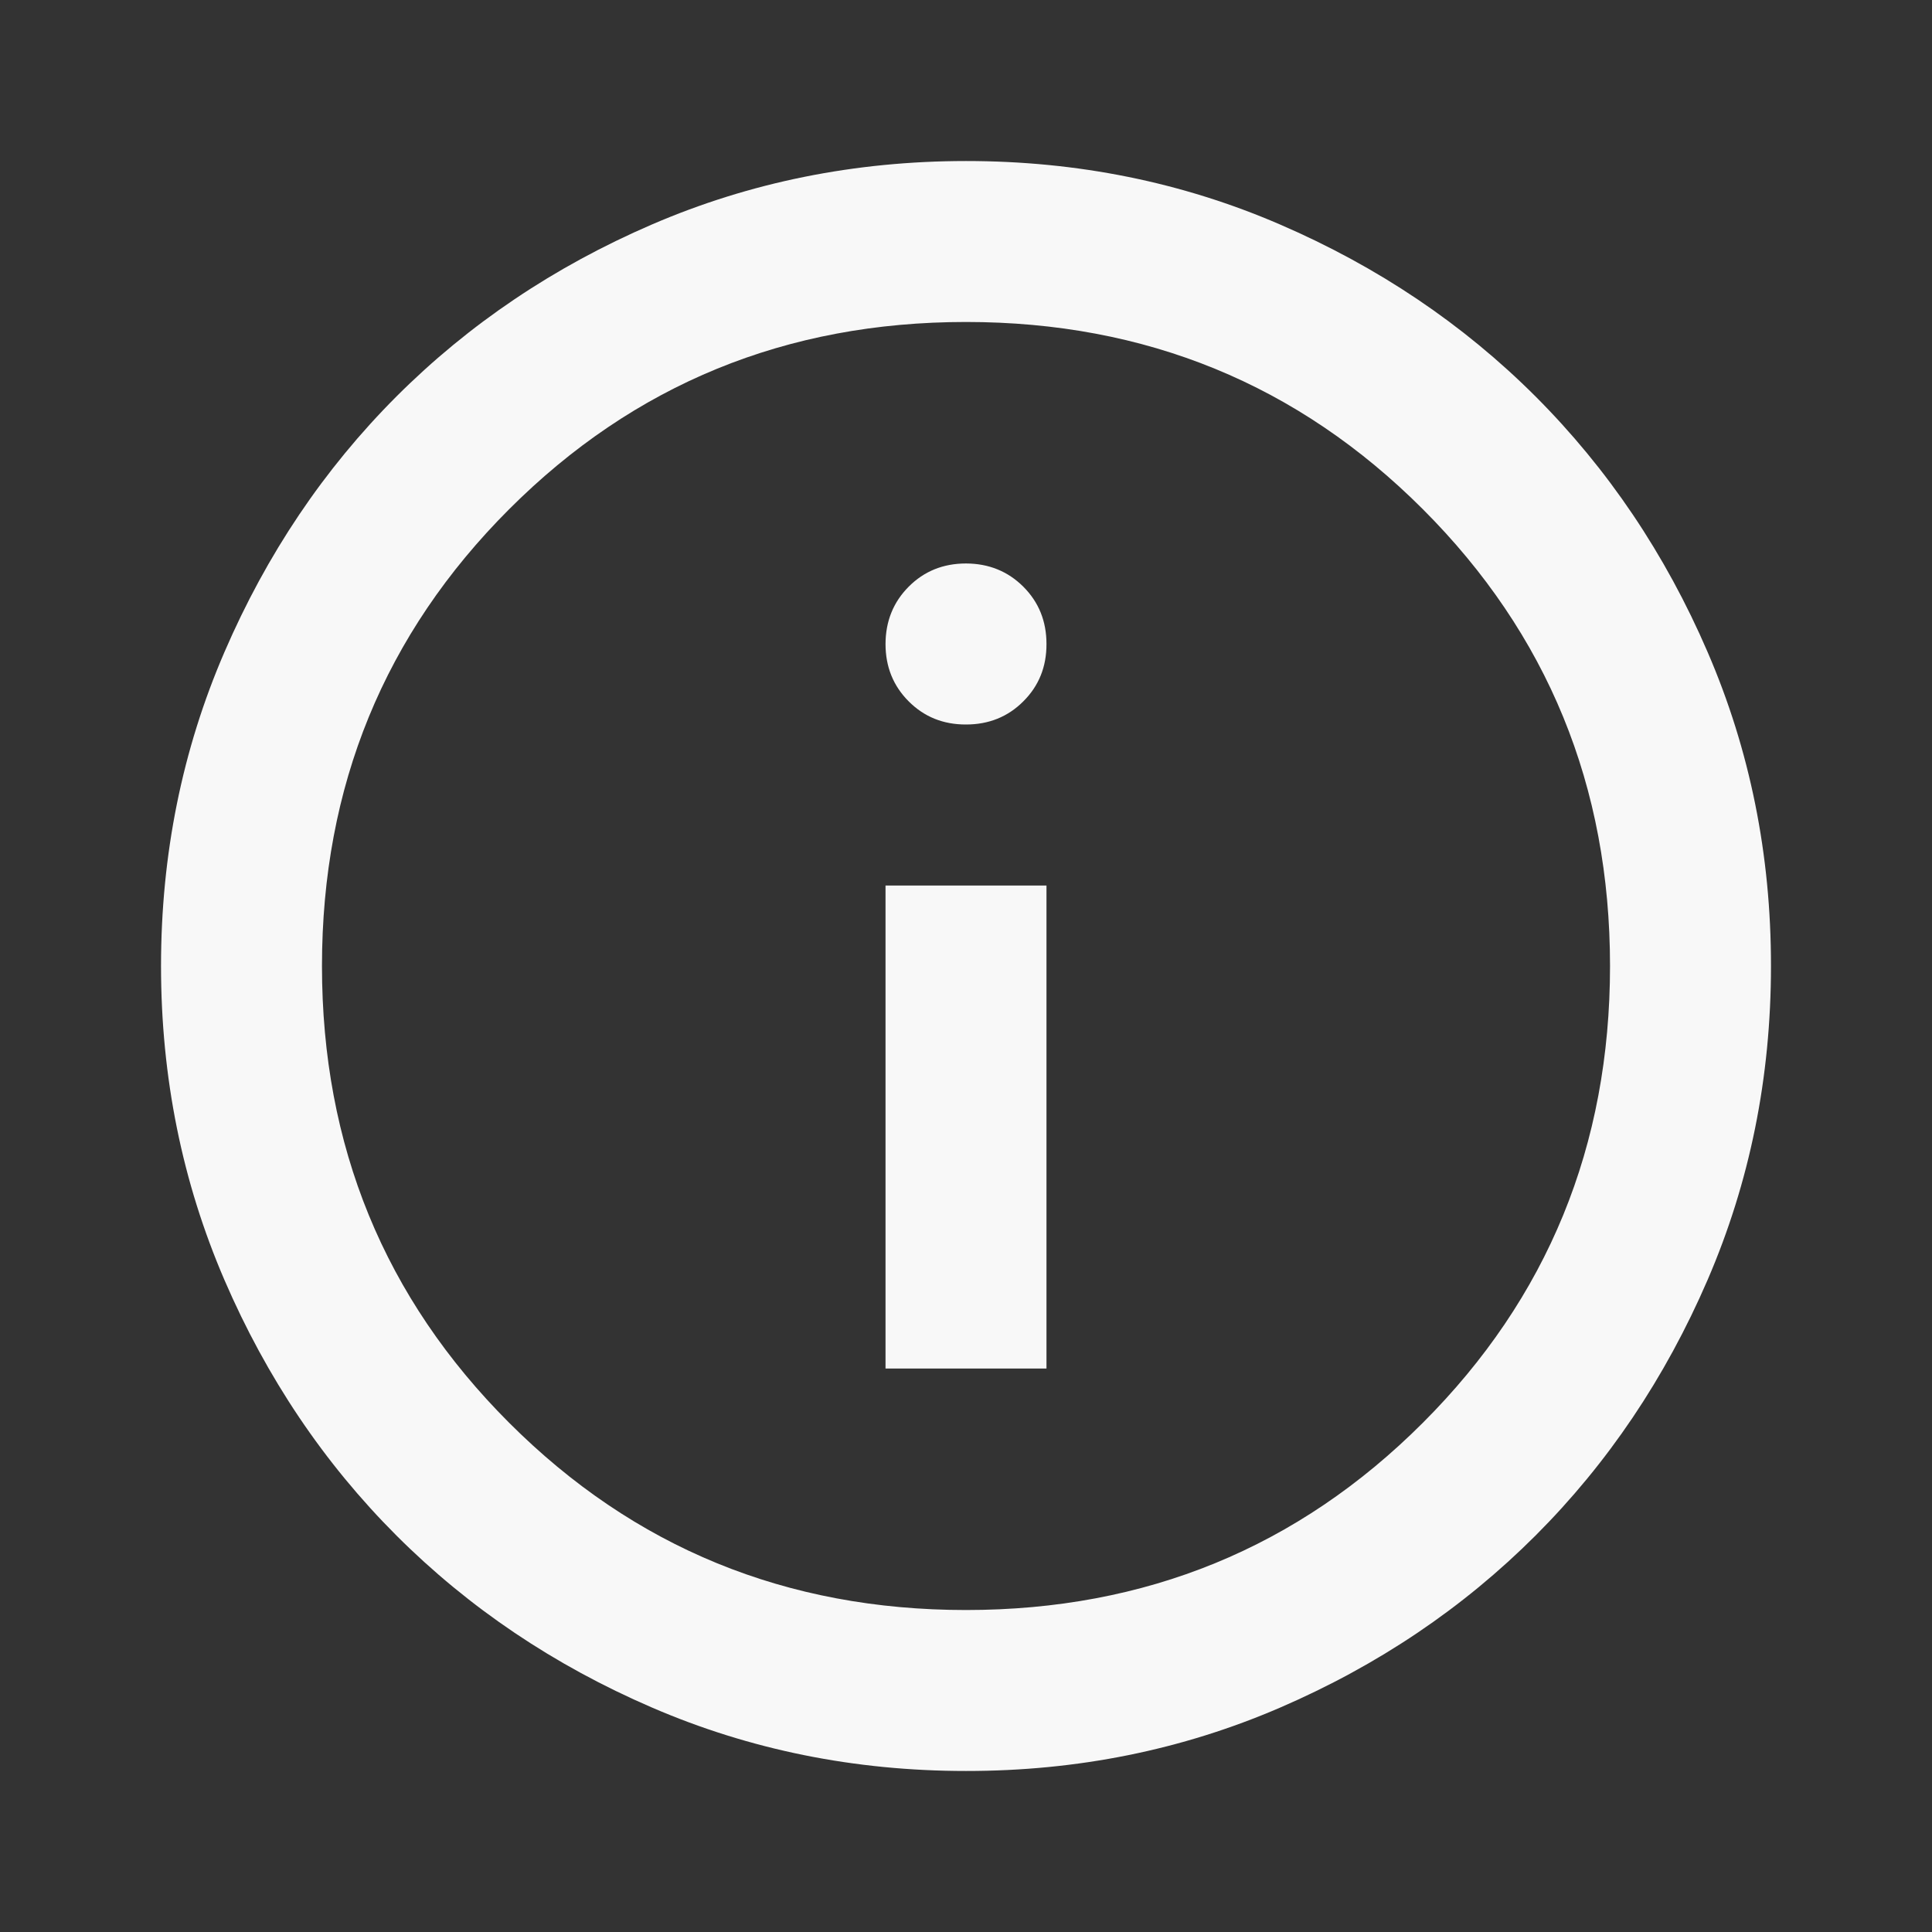 <svg width="29" height="29" viewBox="0 0 29 29" fill="none" xmlns="http://www.w3.org/2000/svg">
<rect x="0" y="0" width="29" height="29" fill="#333333" stroke="none"/>
<path d="M13.292 20.542H15.708V13.292H13.292V20.542ZM14.5 10.875C14.842 10.875 15.13 10.759 15.361 10.527C15.594 10.295 15.709 10.008 15.708 9.667C15.708 9.324 15.592 9.038 15.36 8.806C15.128 8.575 14.841 8.459 14.5 8.458C14.158 8.458 13.871 8.574 13.64 8.806C13.409 9.038 13.293 9.325 13.292 9.667C13.292 10.009 13.408 10.296 13.64 10.528C13.872 10.76 14.158 10.876 14.5 10.875ZM14.5 26.583C12.829 26.583 11.258 26.266 9.787 25.631C8.317 24.997 7.039 24.136 5.951 23.049C4.864 21.962 4.003 20.683 3.369 19.213C2.735 17.742 2.417 16.172 2.417 14.5C2.417 12.829 2.734 11.258 3.369 9.788C4.004 8.317 4.864 7.039 5.951 5.951C7.039 4.864 8.317 4.003 9.787 3.369C11.258 2.735 12.829 2.418 14.5 2.417C16.172 2.417 17.742 2.734 19.212 3.369C20.683 4.004 21.961 4.864 23.049 5.951C24.136 7.039 24.998 8.317 25.632 9.788C26.267 11.258 26.584 12.829 26.583 14.5C26.583 16.172 26.266 17.742 25.631 19.213C24.996 20.683 24.136 21.962 23.049 23.049C21.961 24.137 20.683 24.998 19.212 25.633C17.742 26.267 16.172 26.584 14.5 26.583ZM14.5 24.167C17.199 24.167 19.484 23.23 21.357 21.357C23.23 19.485 24.167 17.199 24.167 14.5C24.167 11.802 23.23 9.516 21.357 7.643C19.484 5.77 17.199 4.833 14.5 4.833C11.801 4.833 9.516 5.77 7.643 7.643C5.77 9.516 4.833 11.802 4.833 14.5C4.833 17.199 5.77 19.485 7.643 21.357C9.516 23.23 11.801 24.167 14.5 24.167Z" fill="#F8F8F8"/>
</svg>
